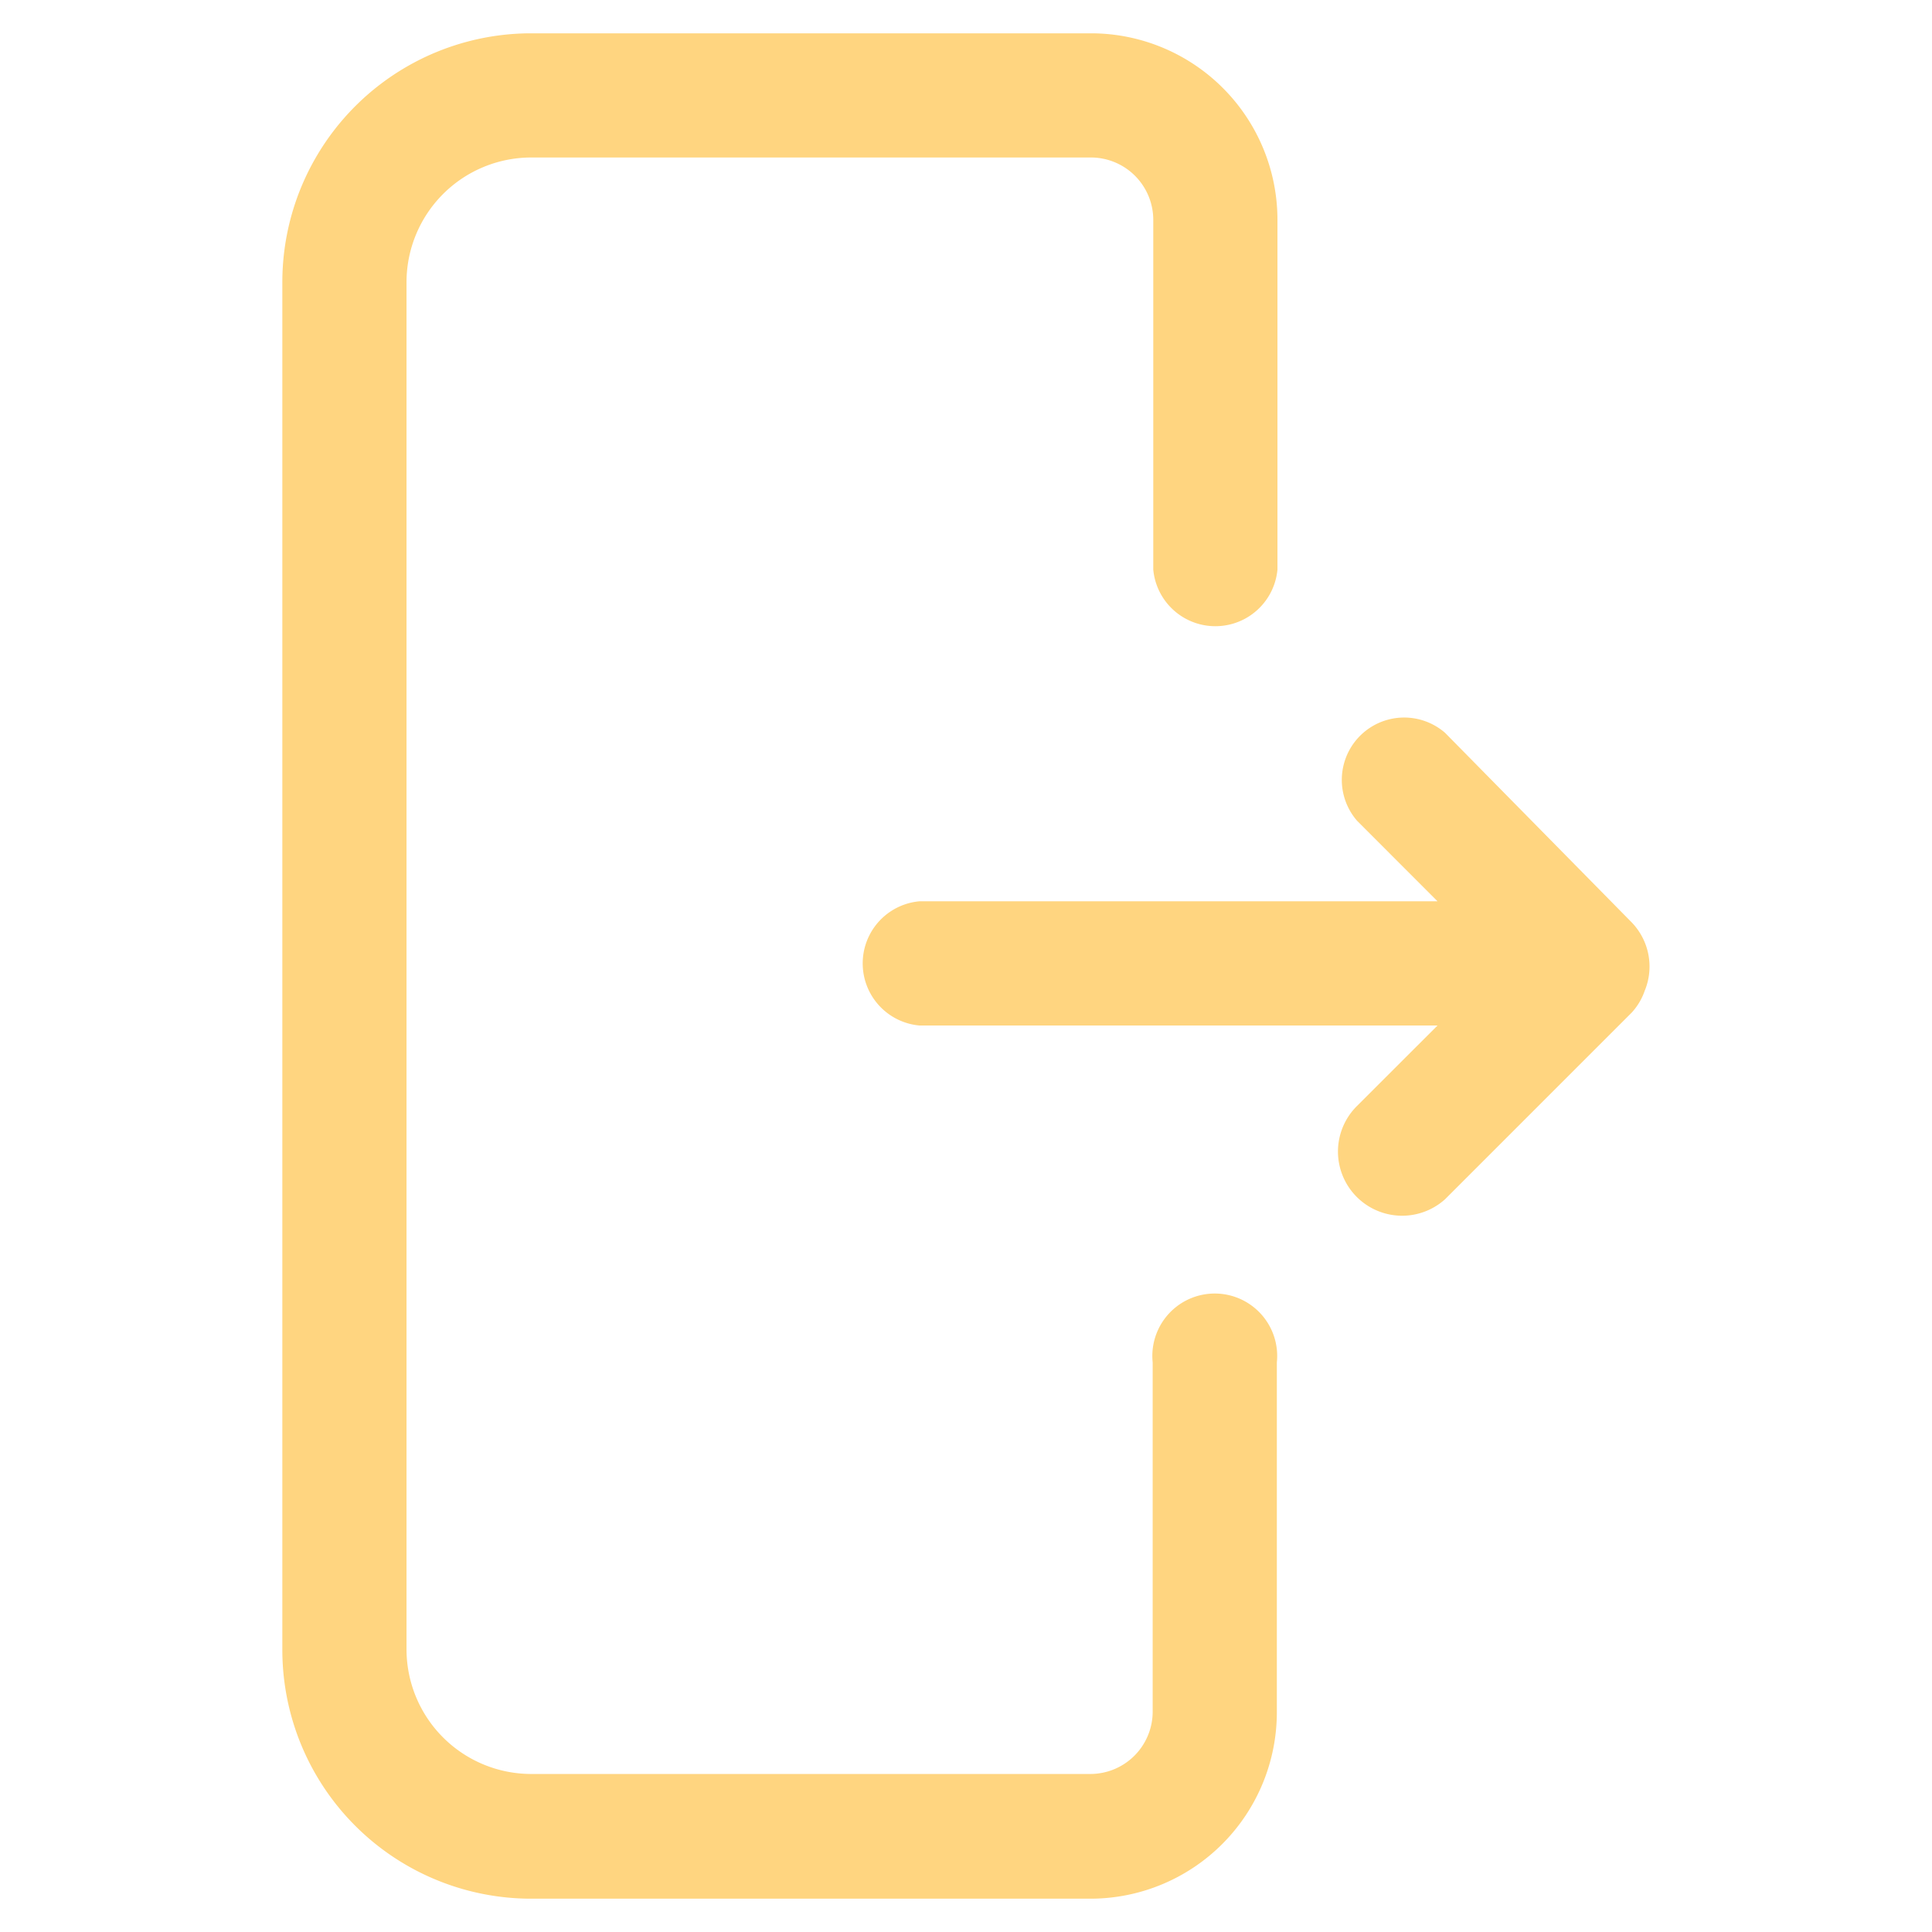 <svg width="29" height="29" fill="none" xmlns="http://www.w3.org/2000/svg"><g clip-path="url(#clip0_2118_16933)" fill="#FFD580"><path d="M16.375 28.5h-8.4a3.736 3.736 0 01-3.737-3.736V4.236A3.736 3.736 0 017.975.5h8.4a2.8 2.8 0 012.8 2.8v5.25a.936.936 0 01-1.864 0V3.3a.937.937 0 00-.936-.936h-8.4a1.873 1.873 0 00-1.873 1.872v20.528a1.873 1.873 0 001.864 1.864h8.4a.936.936 0 00.936-.928v-5.25a.937.937 0 111.864 0v5.25a2.8 2.8 0 01-2.791 2.8z"/><path d="M24.693 14.859a.954.954 0 00-.202-1.015L21.691 11a.936.936 0 00-1.32 1.321l1.207 1.208h-7.779a.936.936 0 000 1.864h7.779L20.37 16.6a.963.963 0 001.322 1.4l2.8-2.8a.937.937 0 00.2-.341z"/></g><defs><clipPath id="clip0_2118_16933"><path fill="#fff" transform="translate(.5 .5)" d="M0 0h28v28H0z"/></clipPath></defs></svg>
